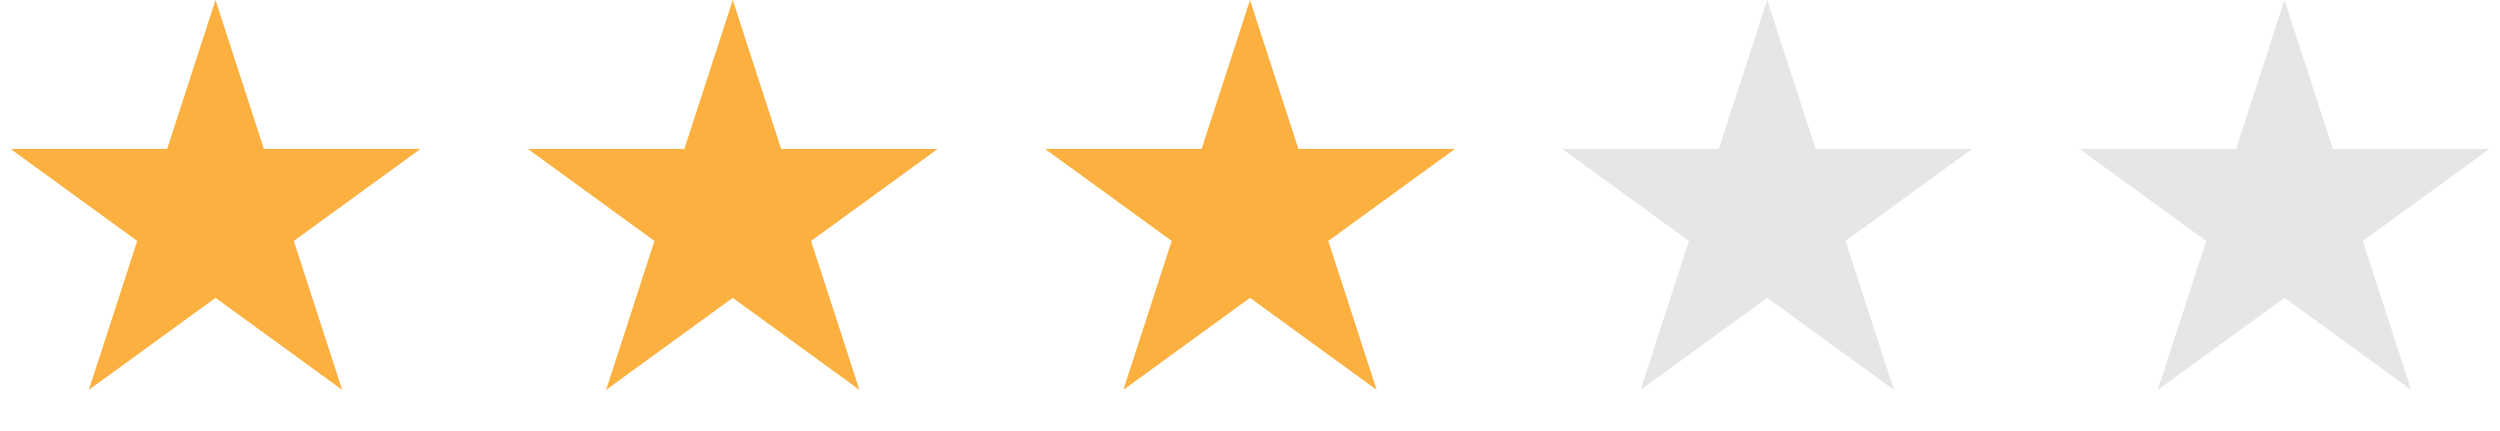 <svg width="116" height="20" viewBox="0 0 116 20" fill="none" xmlns="http://www.w3.org/2000/svg"><path d="M10 0l2.245 6.91h7.266l-5.878 4.27 2.245 6.91L10 13.82l-5.878 4.27 2.245-6.91L.49 6.91h7.266L10 0zm24 0l2.245 6.91h7.266l-5.878 4.27 2.245 6.91L34 13.82l-5.878 4.27 2.245-6.91-5.878-4.27h7.266L34 0zm24 0l2.245 6.91h7.266l-5.878 4.27 2.245 6.91L58 13.82l-5.878 4.27 2.245-6.91-5.878-4.27h7.266L58 0z" fill="#FCB040"/><path d="M82 0l2.245 6.91h7.266l-5.878 4.27 2.245 6.91L82 13.82l-5.878 4.27 2.245-6.91-5.878-4.27h7.266L82 0zm24 0l2.245 6.91h7.266l-5.878 4.27 2.245 6.91L106 13.82l-5.878 4.27 2.245-6.91-5.878-4.27h7.266L106 0z" fill="#000" fill-opacity=".1"/></svg>